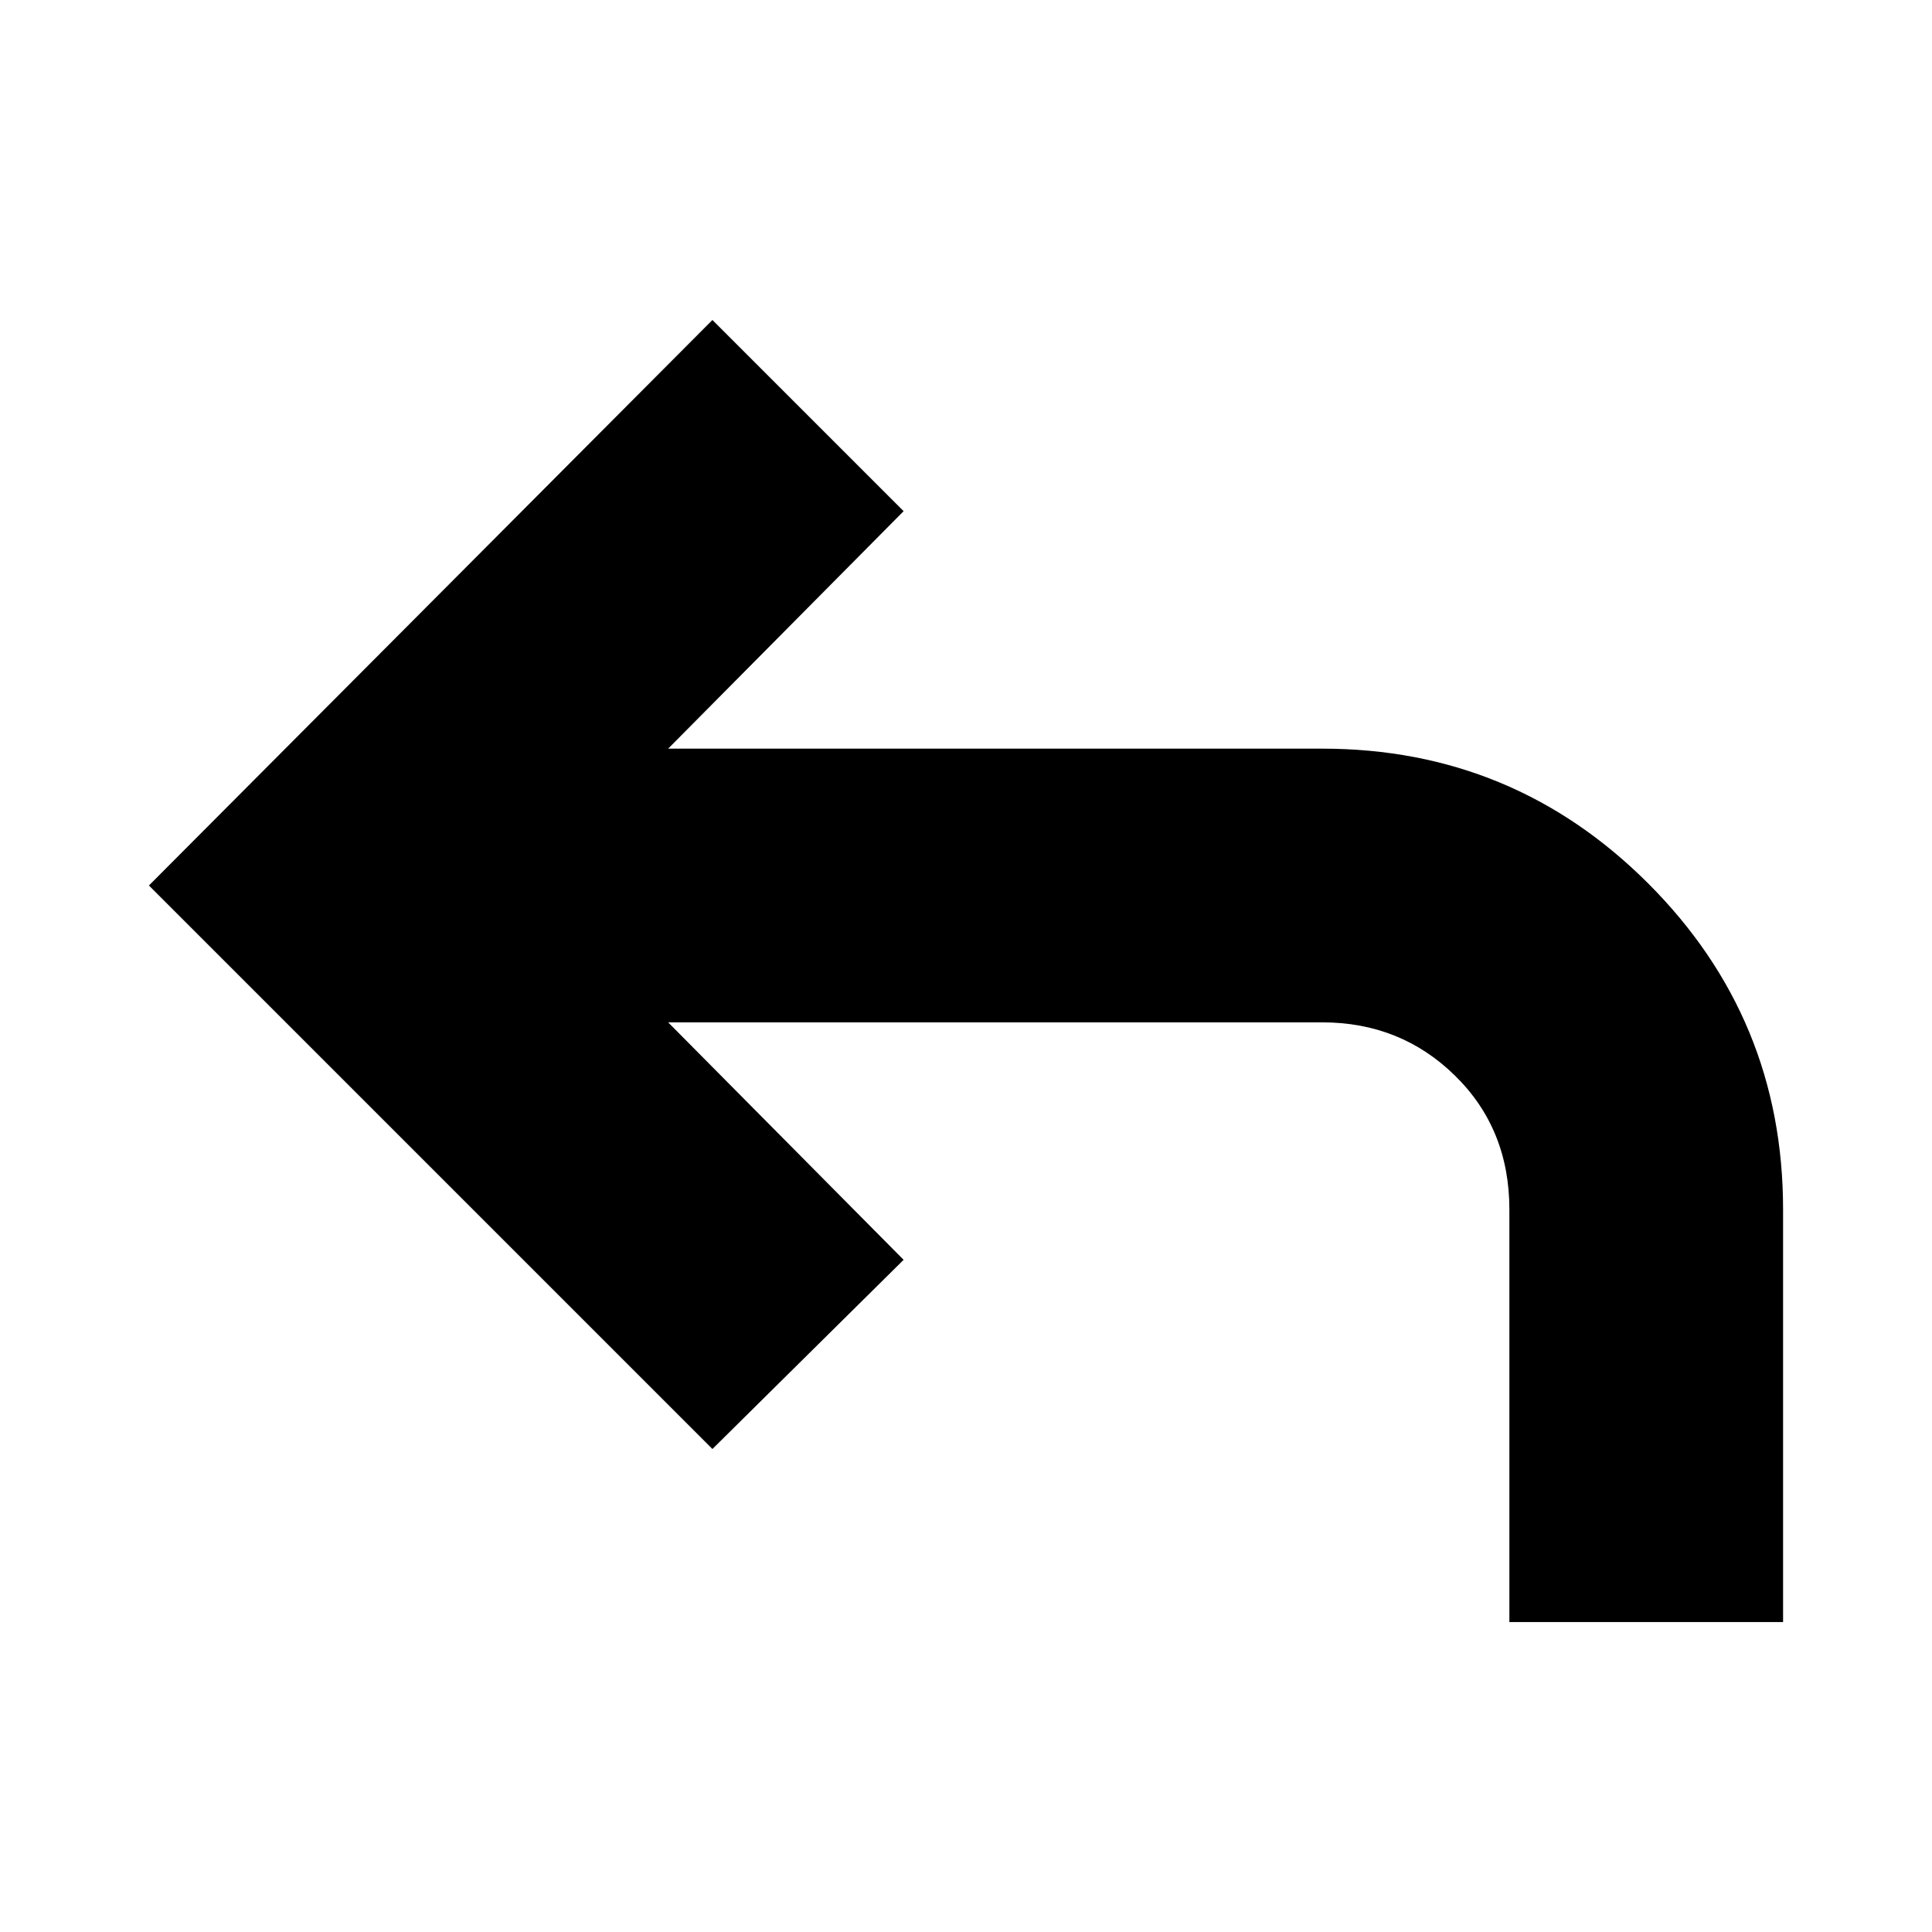 <svg xmlns="http://www.w3.org/2000/svg" height="24" viewBox="0 -960 960 960" width="24"><path d="M750-154v-205q0-40-27-66.5T657-452H332l117 118-95 94L74-520l280-281 95 95-117 118h325q95 0 162 67t67 162v205H750Z"/></svg>